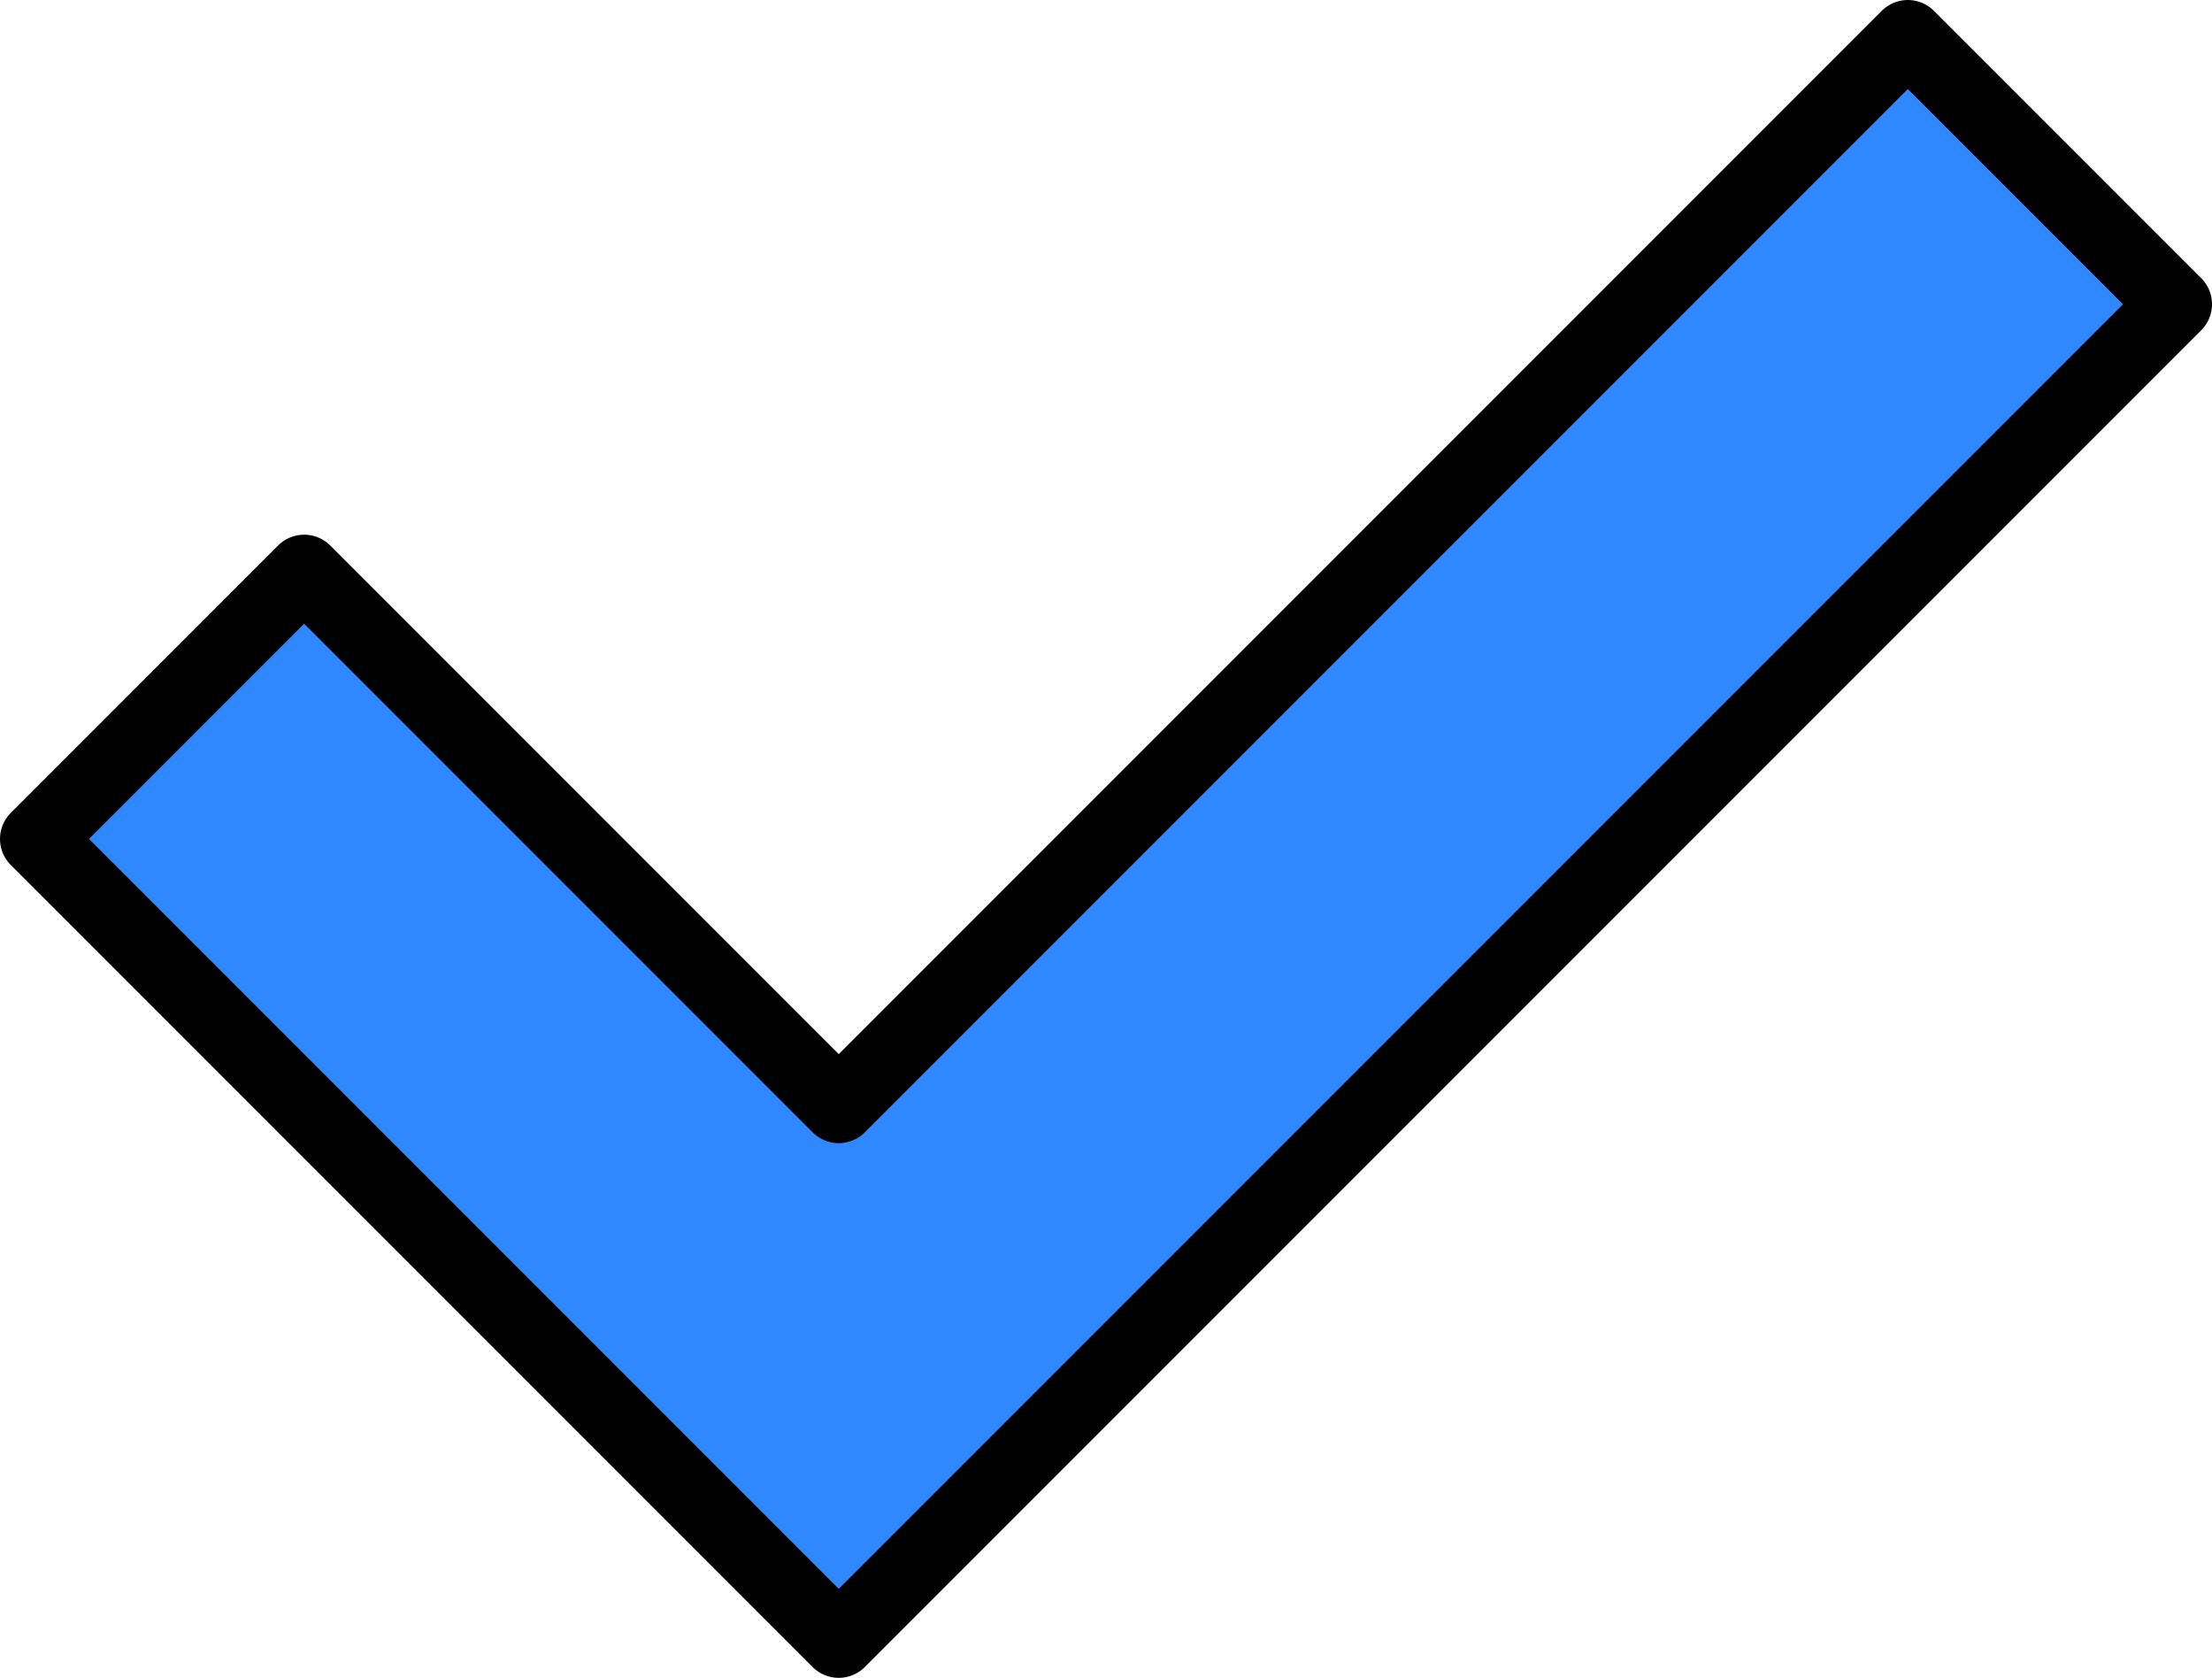<svg width="120" height="91" viewBox="0 0 120 91" fill="none" xmlns="http://www.w3.org/2000/svg">
<path fill-rule="evenodd" clip-rule="evenodd" d="M2 45.5L16.5 31L45.5 60L103.5 2L118 16.5L45.5 89L2 45.5Z" fill="#2F88FF" stroke="black" stroke-width="4" stroke-linecap="round" stroke-linejoin="round"/>
</svg>

